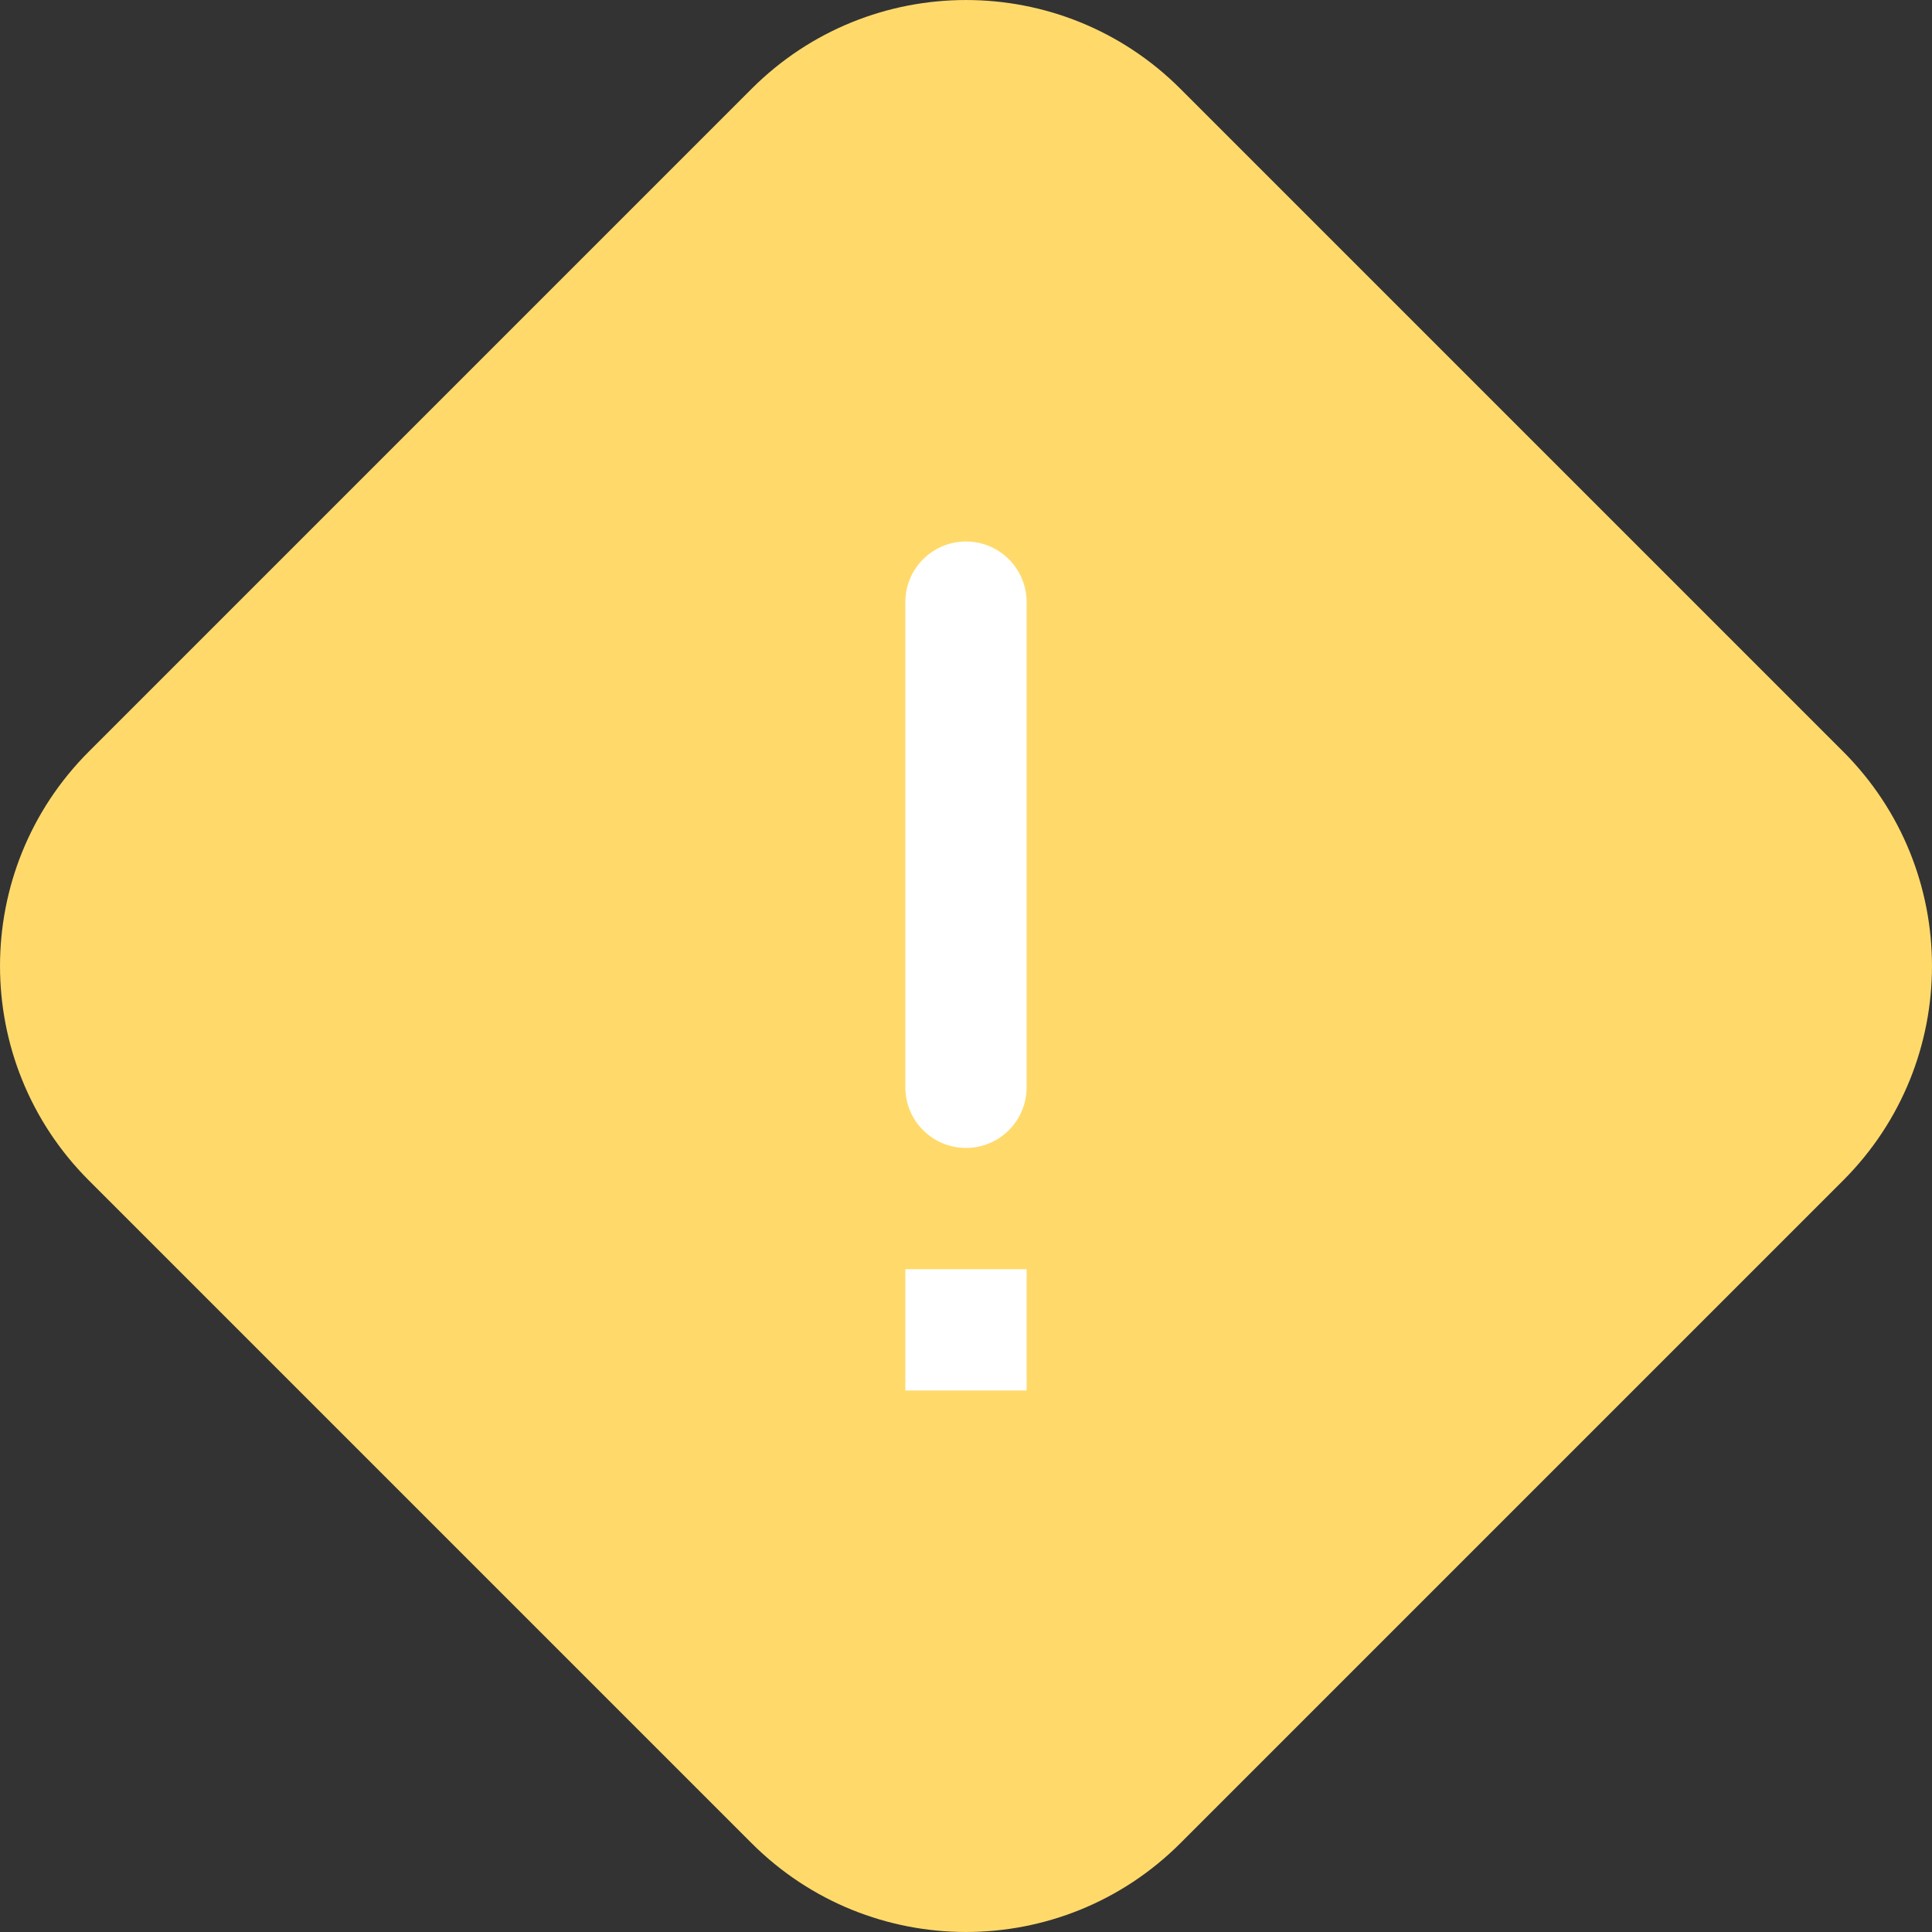 <svg width="35" height="35" viewBox="0 0 35 35" fill="none" xmlns="http://www.w3.org/2000/svg">
<rect x="0" y="0" width="35" height="35" fill="#333333" stroke="none"/>
<path d="M1.609 13.616L13.616 1.609C15.761 -0.536 19.239 -0.536 21.384 1.609L33.391 13.616C35.536 15.761 35.536 19.239 33.391 21.384L21.384 33.391C19.239 35.536 15.761 35.536 13.616 33.391L1.609 21.384C-0.536 19.239 -0.536 15.761 1.609 13.616Z" fill="#FFDA6B"/>
<path d="M17.5 9.81C18.106 9.81 18.598 10.302 18.598 10.908V19.697C18.598 20.304 18.106 20.796 17.5 20.796C16.893 20.796 16.401 20.304 16.401 19.697V10.908C16.401 10.302 16.893 9.81 17.5 9.81Z" fill="white"/>
<path d="M16.401 22.993H18.598V25.19H16.401V22.993Z" fill="white"/>
</svg>
